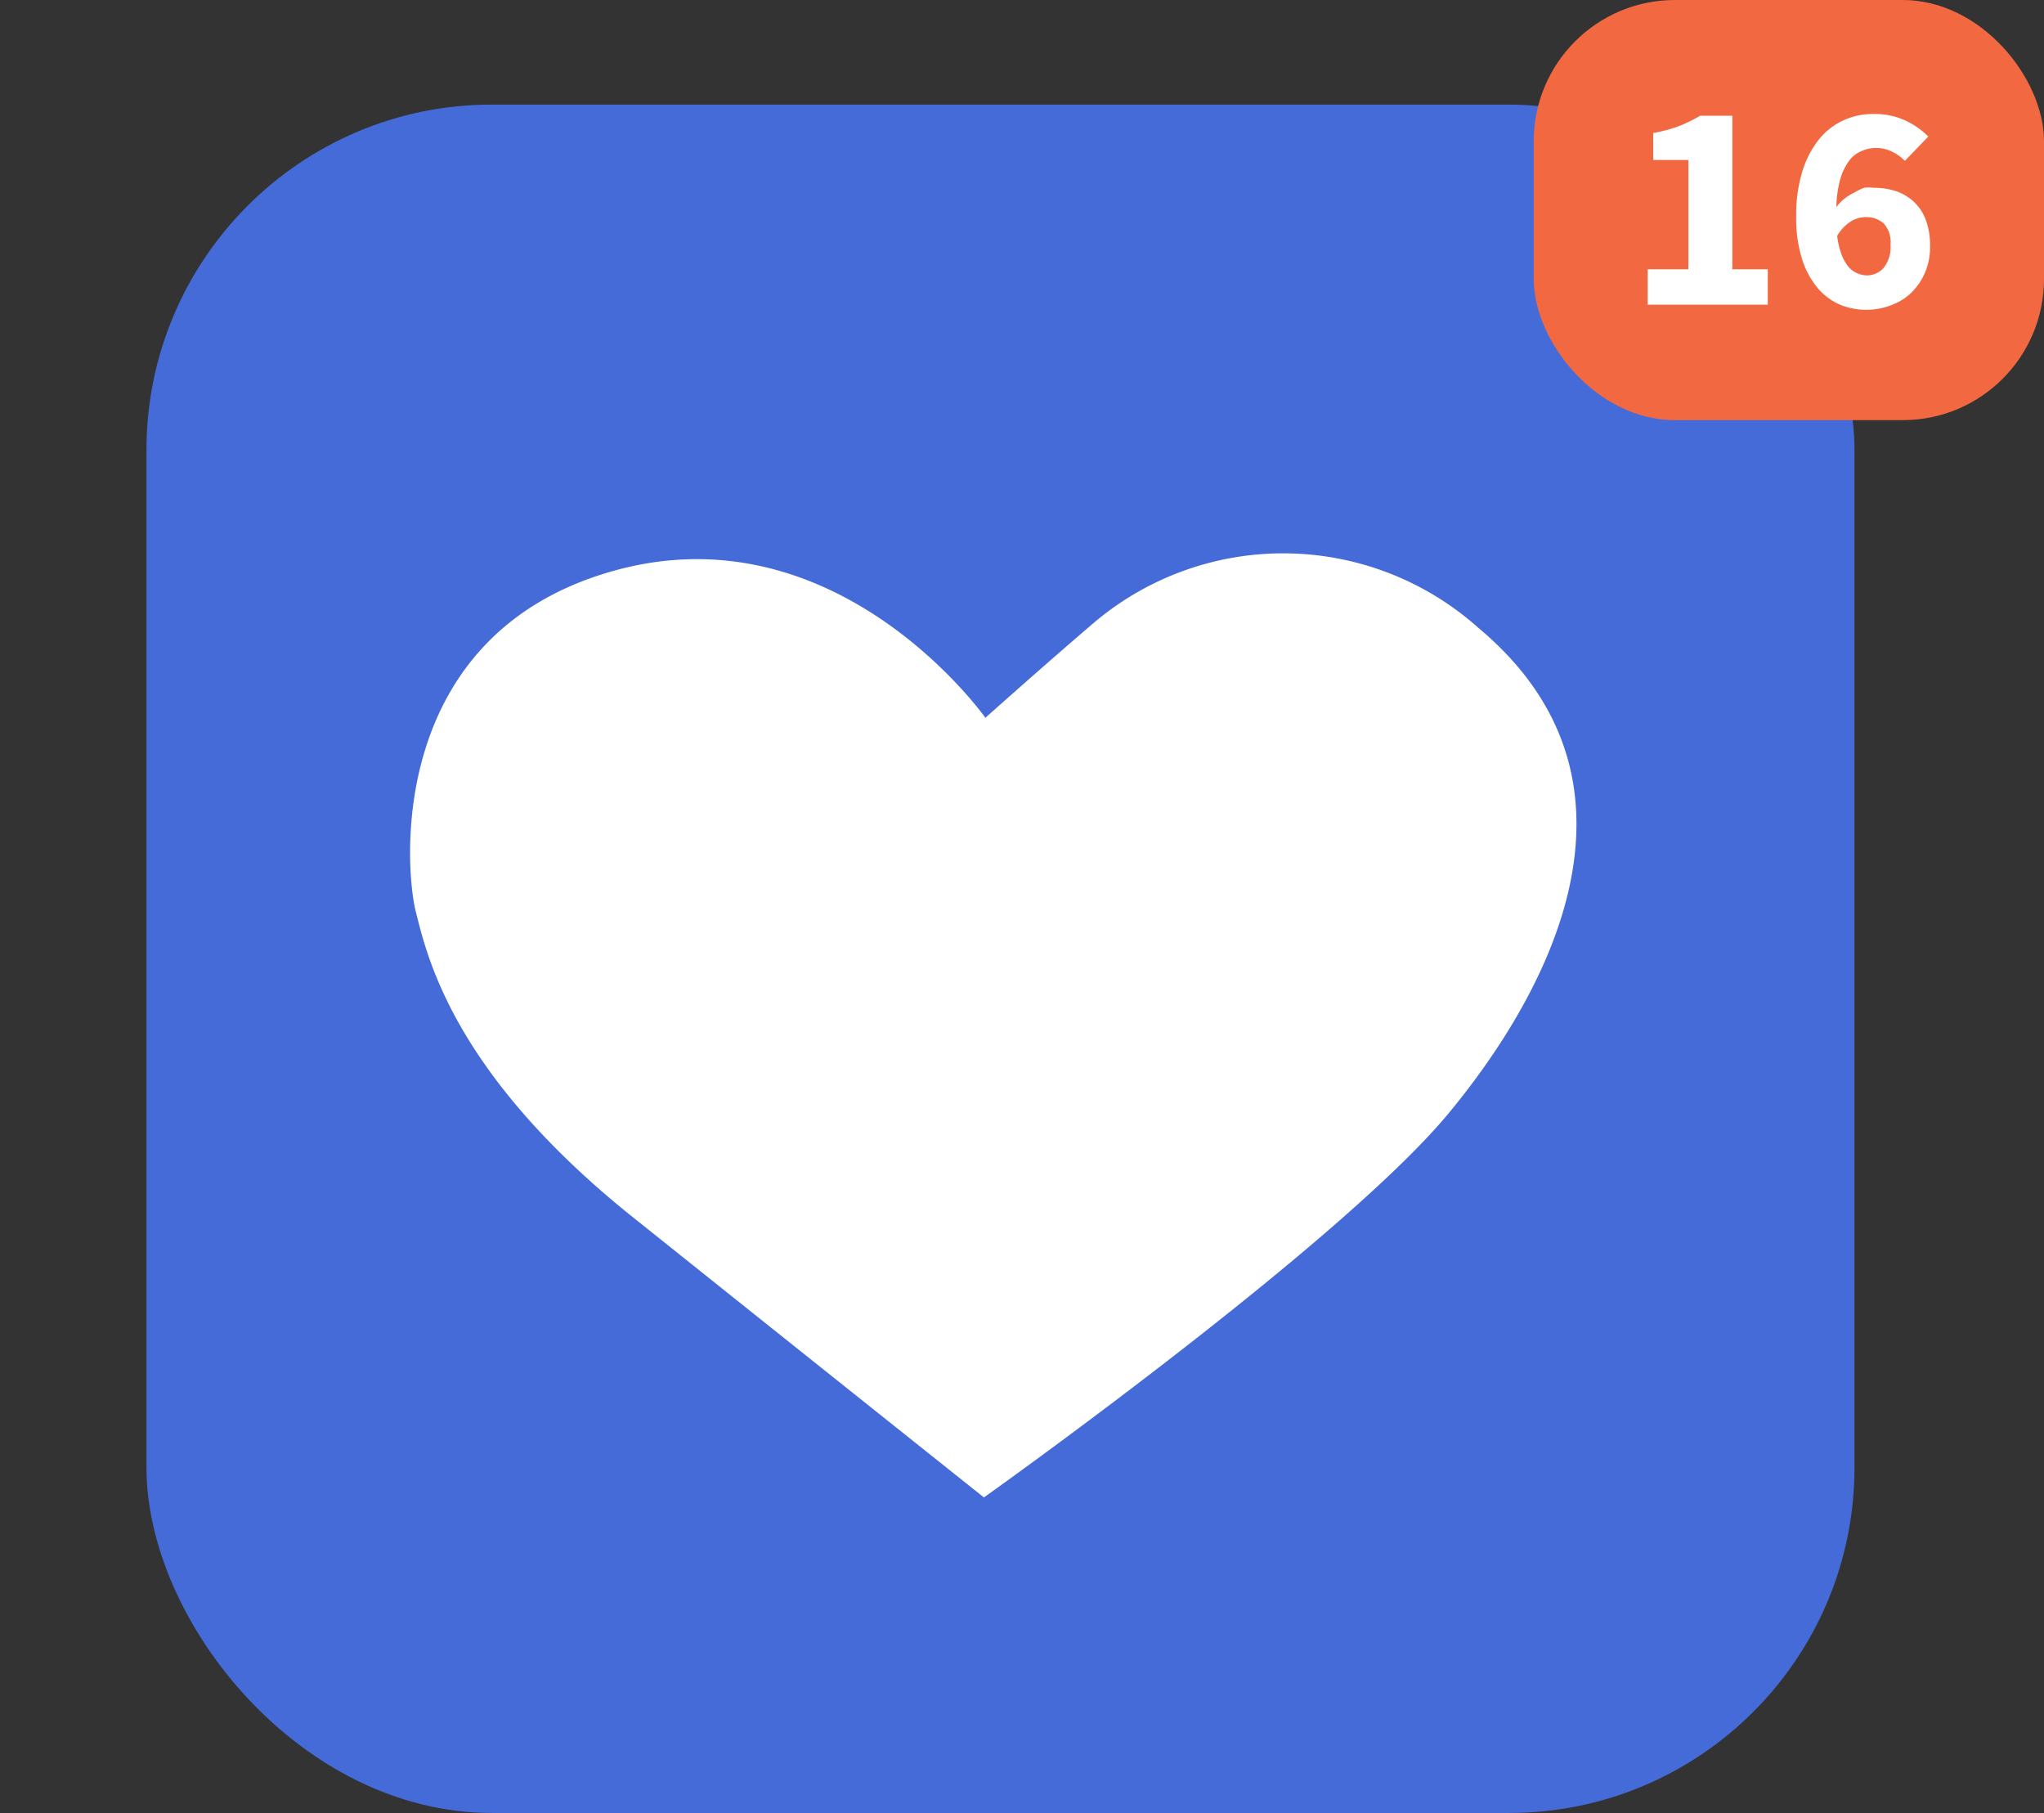 <svg xmlns="http://www.w3.org/2000/svg" viewBox="-5 0 69.78 61.88">
  <rect x="-5" y="0" width="69.78" height="61.88" fill="#333333" stroke="none"/>
  <rect y="3.57" width="58.31" height="58.31" rx="11.79" ry="11.79" style="fill:#456bd9"/><rect x="47.36" width="17.42" height="14.34" rx="4.82" ry="4.82" style="fill:#f26941"/>
  <path d="M55.61,12.57H57V8.84H55.8V7.92a5.2,5.2,0,0,0,.89-0.24,4.92,4.92,0,0,0,.71-0.35h1.1v5.24h1.21v1.21h-4.1V12.57Z" transform="translate(-4.36 -3.38)" style="fill:#fff"/>
  <path d="M64.39,8.87a1.56,1.56,0,0,0-.45-0.32,1.23,1.23,0,0,0-1.06,0,1,1,0,0,0-.41.34,2,2,0,0,0-.29.62,4,4,0,0,0-.13.94,1.52,1.52,0,0,1,.28-0.29,1.9,1.9,0,0,1,.34-0.21A1.78,1.78,0,0,1,63,9.79a1.27,1.27,0,0,1,.33,0,2.33,2.33,0,0,1,.77.12,1.69,1.69,0,0,1,.61.37,1.63,1.63,0,0,1,.4.62,2.49,2.49,0,0,1,.14.88,2.25,2.25,0,0,1-.17.9,2.14,2.14,0,0,1-.46.68,1.93,1.93,0,0,1-.68.43,2.38,2.38,0,0,1-1.74,0,2.11,2.11,0,0,1-.78-0.57,2.85,2.85,0,0,1-.54-1,4.59,4.59,0,0,1-.2-1.46,5,5,0,0,1,.22-1.56,3.24,3.24,0,0,1,.58-1.09,2.3,2.3,0,0,1,.83-0.63,2.4,2.4,0,0,1,1-.21,2.5,2.5,0,0,1,1.11.23,2.72,2.72,0,0,1,.77.54Zm-1.3,3.91a0.77,0.77,0,0,0,.57-0.25,1.13,1.13,0,0,0,.24-0.8A0.93,0.93,0,0,0,63.66,11a0.89,0.89,0,0,0-.6-0.21,1,1,0,0,0-.5.14,1.4,1.4,0,0,0-.48.5,2.69,2.69,0,0,0,.15.64,1.5,1.5,0,0,0,.23.41,0.77,0.77,0,0,0,.29.22A0.85,0.85,0,0,0,63.09,12.78Z" transform="translate(-4.36 -3.38)" style="fill:#fff"/>
  <path d="M33,27.88s-5.07-7.19-12.75-5S13.17,33,13.56,34.52s1.28,5.59,7.65,10.6c5,4,11.74,9.37,11.74,9.37s12.18-8.65,15.88-13.13,7.1-11.45,1-16.55a10,10,0,0,0-13.06-.23C35,26.09,33,27.88,33,27.88Z" transform="translate(-4.36 -3.38)" style="fill:#fff"/>
</svg>
